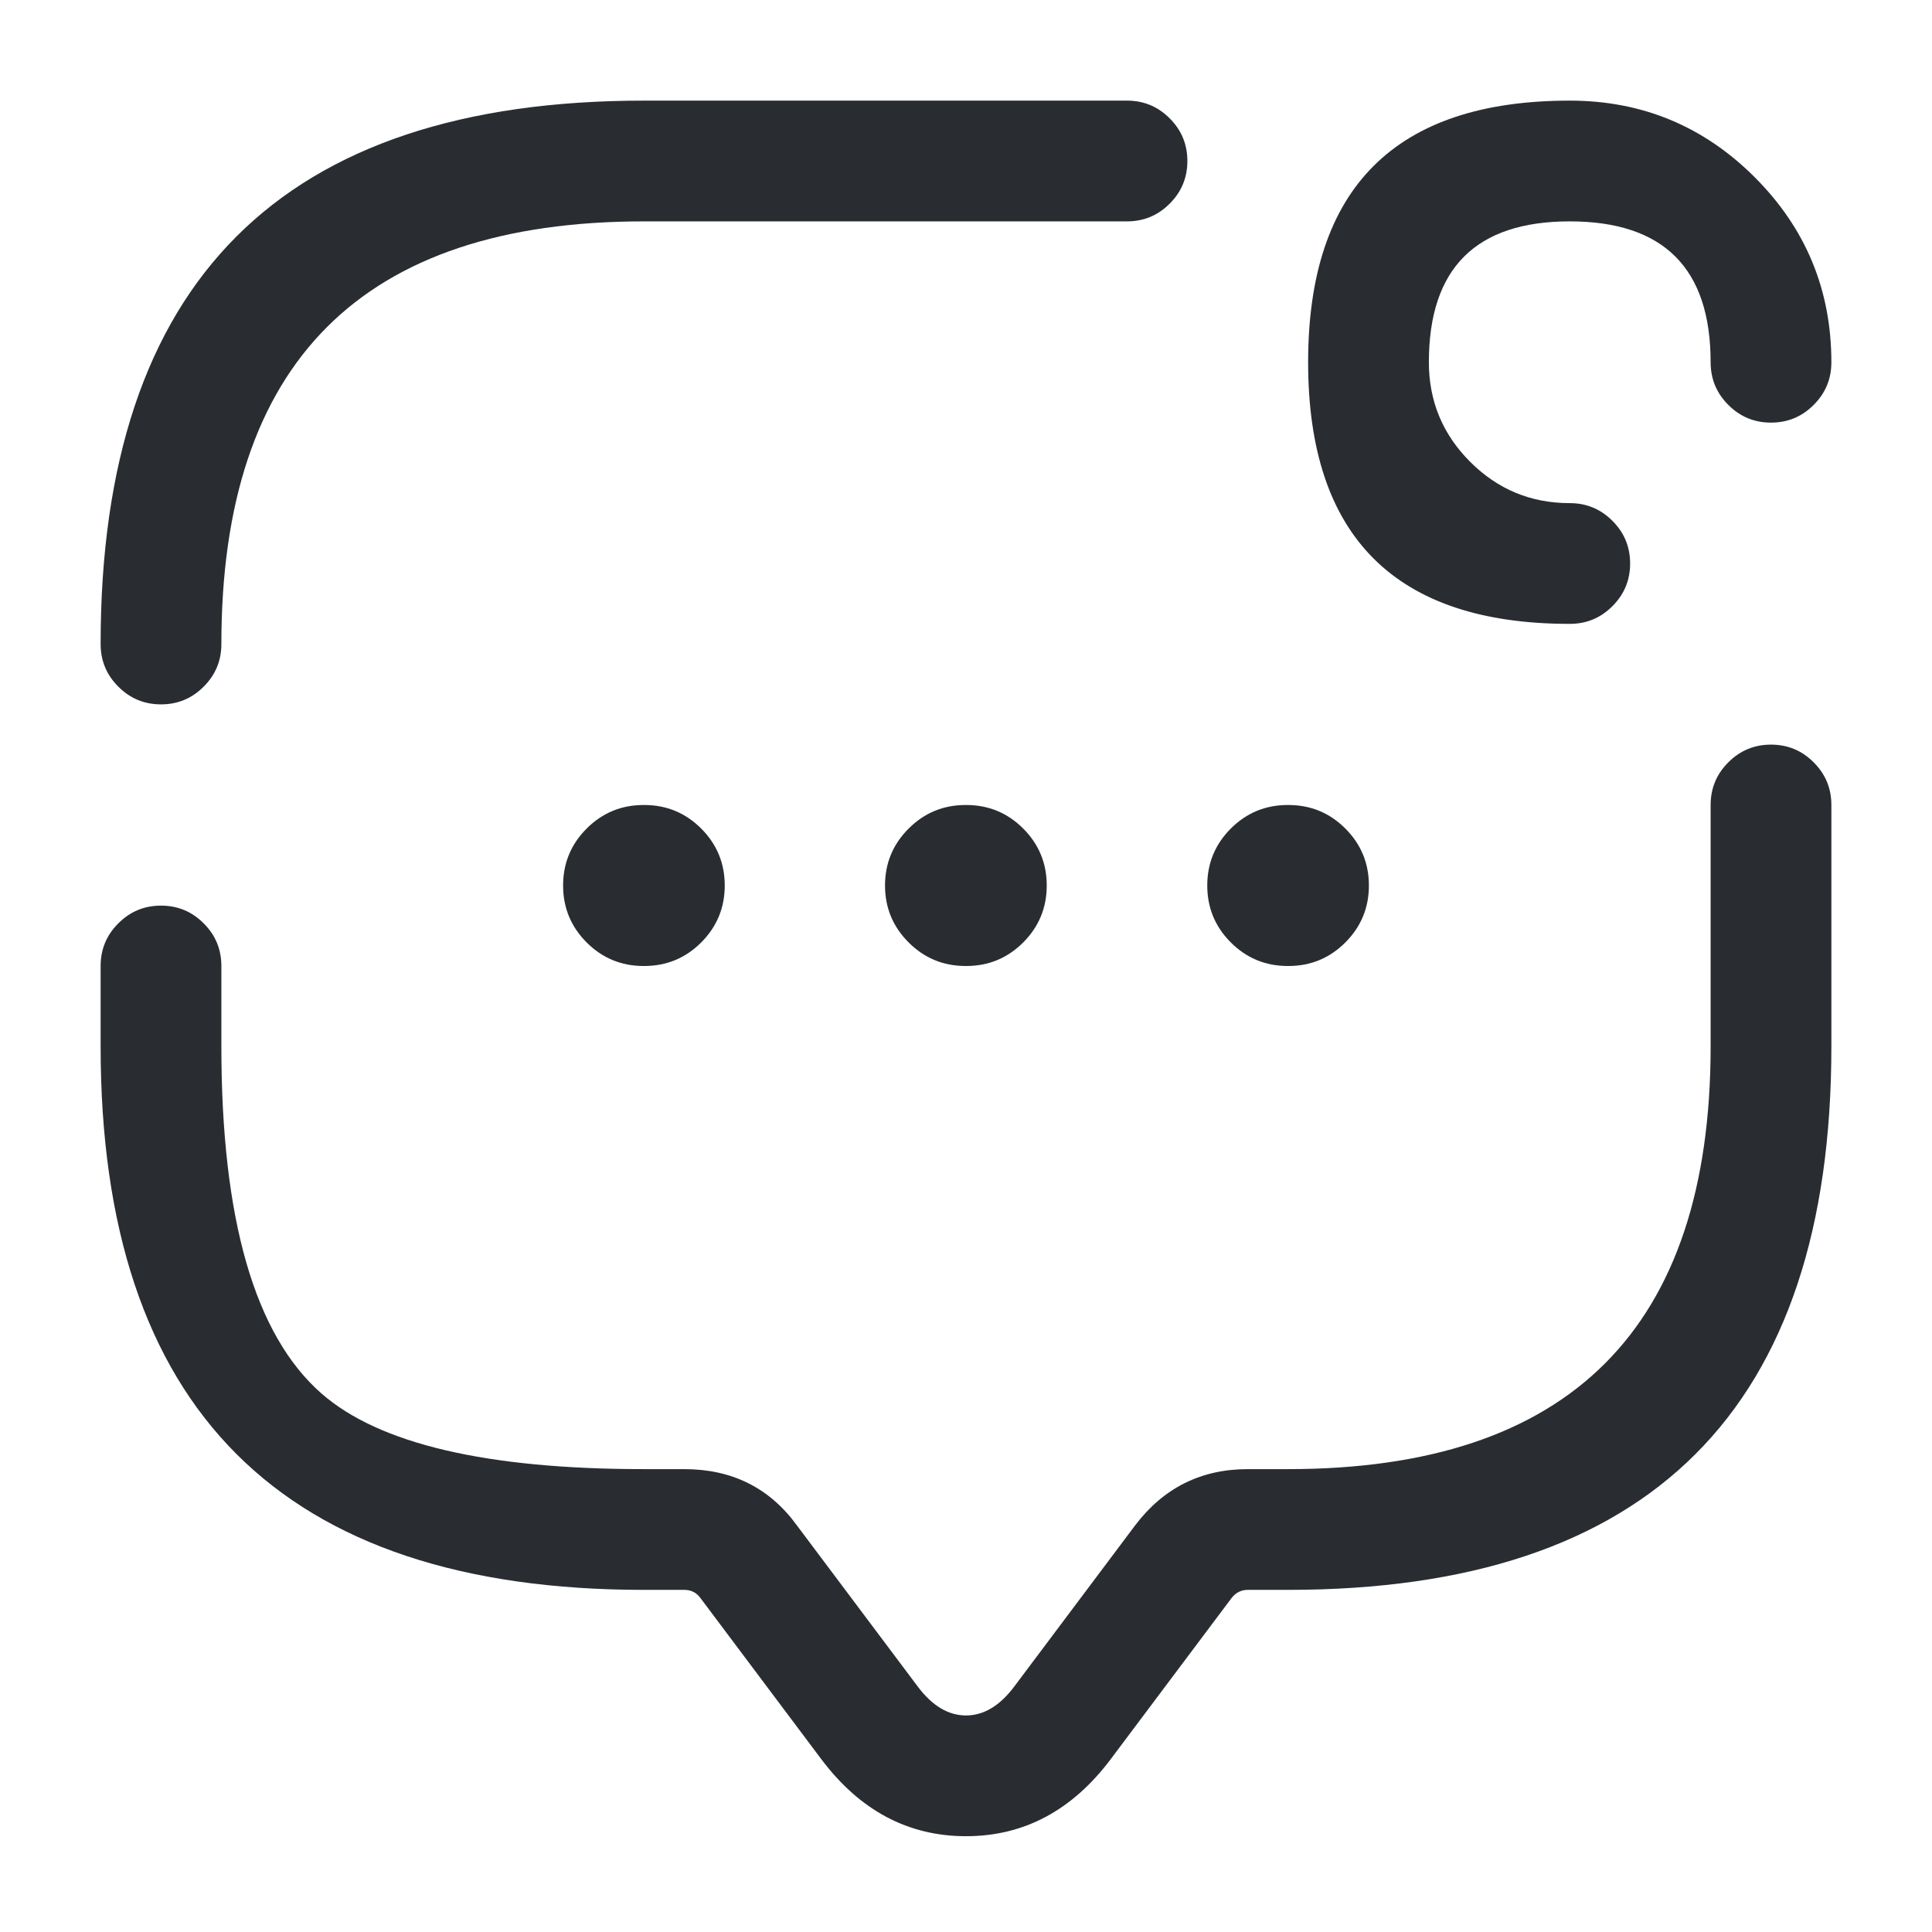 <svg xmlns="http://www.w3.org/2000/svg" width="24" height="24" viewBox="0 0 24 24">
  <defs/>
  <path fill="#292D32" d="M1.25,8 Q1.25,1.25 8,1.25 L14,1.25 Q14.311,1.25 14.53,1.47 Q14.75,1.689 14.75,2 Q14.75,2.311 14.53,2.53 Q14.311,2.75 14,2.75 L8,2.75 Q2.75,2.75 2.75,8 Q2.75,8.311 2.53,8.53 Q2.311,8.75 2,8.75 Q1.689,8.75 1.47,8.53 Q1.25,8.311 1.25,8 Z"/>
  <path fill="#292D32" d="M22.75,10 L22.75,13 Q22.75,19.75 16,19.75 L15.5,19.75 Q15.376,19.75 15.297,19.854 L13.8,21.85 Q13.08,22.81 12,22.81 Q10.92,22.81 10.2,21.85 L8.7,19.85 Q8.627,19.75 8.5,19.75 L8,19.75 Q1.25,19.75 1.25,13 L1.25,12 Q1.25,11.689 1.47,11.47 Q1.689,11.25 2,11.25 Q2.311,11.25 2.53,11.47 Q2.75,11.689 2.75,12 L2.75,13 Q2.75,16.222 3.994,17.311 Q5.068,18.25 8,18.25 L8.5,18.25 Q9.391,18.25 9.9,18.95 L11.4,20.95 Q11.67,21.31 12,21.31 Q12.33,21.31 12.6,20.95 L14.103,18.946 Q14.632,18.25 15.5,18.25 L16,18.25 Q21.25,18.25 21.25,13 L21.25,10 Q21.25,9.689 21.47,9.47 Q21.689,9.25 22,9.25 Q22.311,9.25 22.53,9.47 Q22.75,9.689 22.75,10 Z"/>
  <path fill="#292D32" d="M21.25,4.5 Q21.25,2.75 19.5,2.75 Q17.75,2.75 17.75,4.5 Q17.75,5.224 18.263,5.737 Q18.776,6.25 19.5,6.25 Q19.811,6.25 20.03,6.47 Q20.25,6.689 20.25,7 Q20.25,7.311 20.03,7.53 Q19.811,7.75 19.5,7.75 Q16.25,7.75 16.25,4.5 Q16.25,1.25 19.5,1.25 Q20.846,1.25 21.798,2.202 Q22.75,3.154 22.75,4.5 Q22.75,4.811 22.53,5.03 Q22.311,5.25 22,5.25 Q21.689,5.25 21.47,5.03 Q21.25,4.811 21.25,4.5 Z"/>
  <path fill="#292D32" d="M15.997,10 L16.005,10 Q16.42,10 16.713,10.293 Q17.005,10.586 17.005,11 Q17.005,11.414 16.713,11.707 Q16.42,12 16.005,12 L15.997,12 Q15.582,12 15.289,11.707 Q14.997,11.414 14.997,11 Q14.997,10.586 15.289,10.293 Q15.582,10 15.997,10 Z"/>
  <path fill="#292D32" d="M11.995,10 L12.003,10 Q12.418,10 12.711,10.293 Q13.003,10.586 13.003,11 Q13.003,11.414 12.711,11.707 Q12.418,12 12.003,12 L11.995,12 Q11.58,12 11.287,11.707 Q10.994,11.414 10.994,11 Q10.994,10.586 11.287,10.293 Q11.58,10 11.995,10 Z"/>
  <path fill="#292D32" d="M7.995,10 L8.003,10 Q8.418,10 8.711,10.293 Q9.003,10.586 9.003,11 Q9.003,11.414 8.711,11.707 Q8.418,12 8.003,12 L7.995,12 Q7.58,12 7.287,11.707 Q6.995,11.414 6.995,11 Q6.995,10.586 7.287,10.293 Q7.58,10 7.995,10 Z"/>
</svg>

